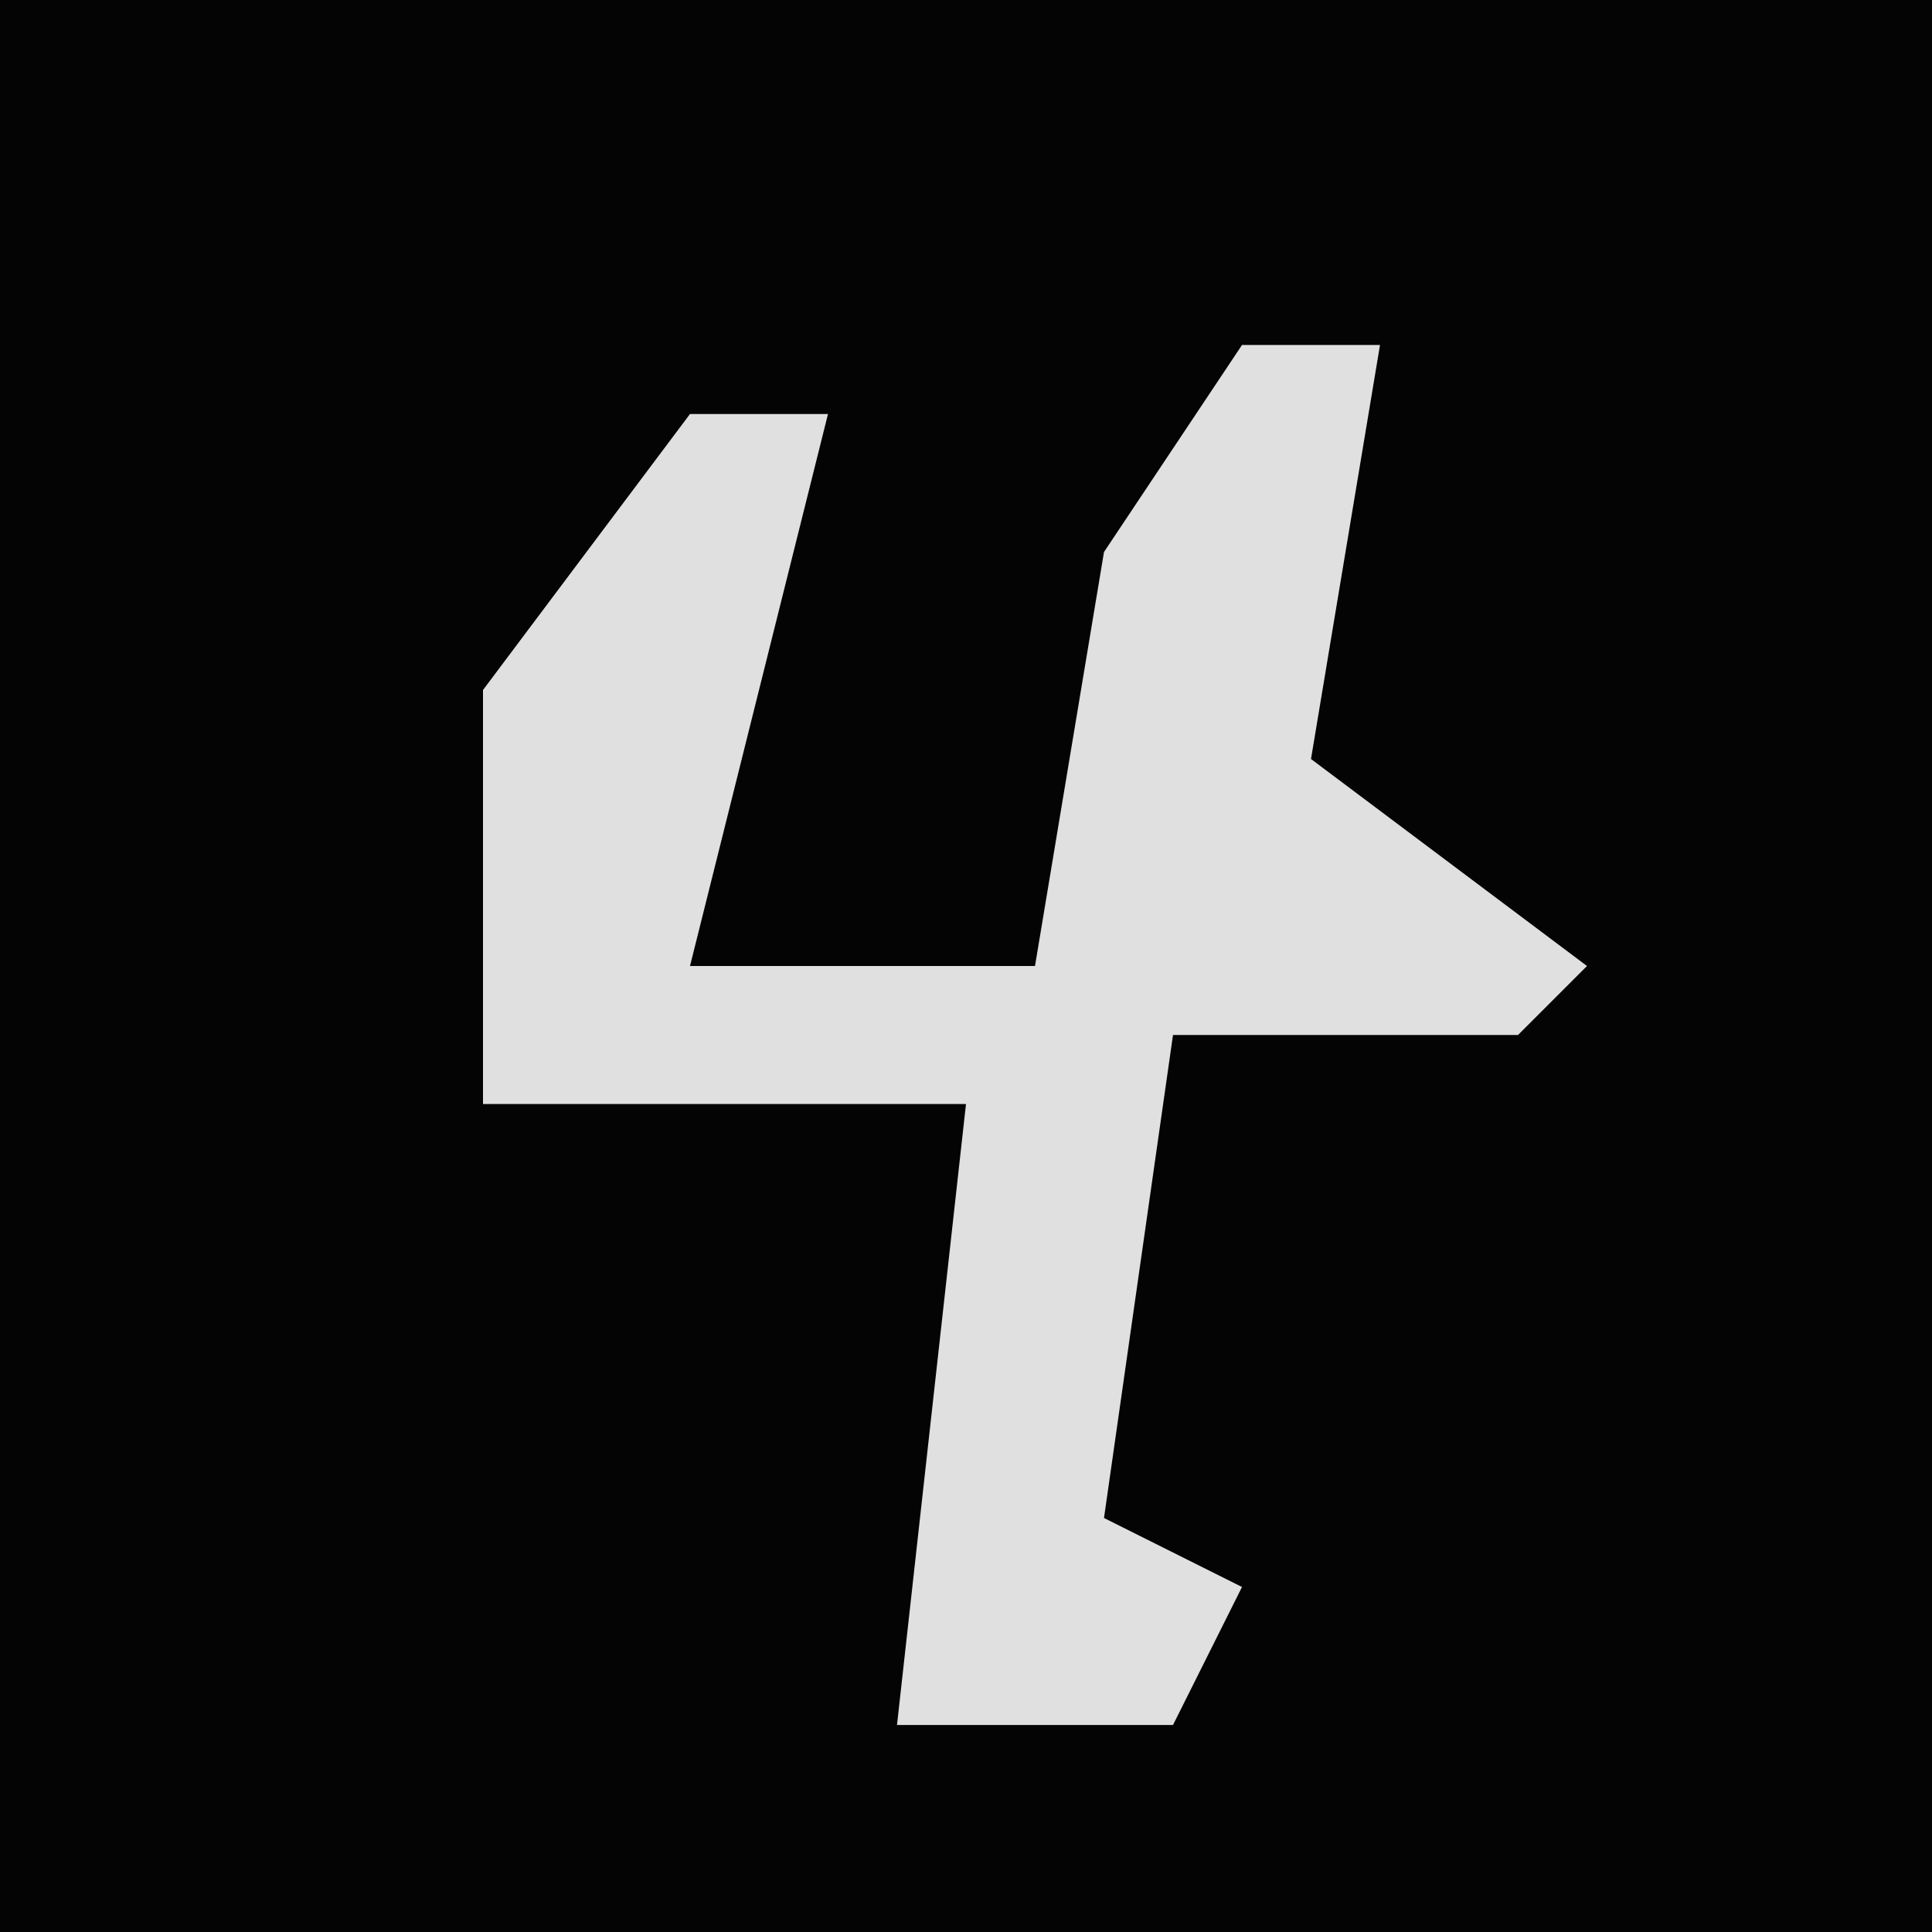 <?xml version="1.0" encoding="UTF-8"?>
<svg version="1.1" xmlns="http://www.w3.org/2000/svg" width="28" height="28">
<path d="M0,0 L28,0 L28,28 L0,28 Z " fill="#040404" transform="translate(0,0)"/>
<path d="M0,0 L2,0 L1,6 L5,9 L4,10 L-1,10 L-2,17 L0,18 L-1,20 L-5,20 L-4,11 L-11,11 L-11,5 L-8,1 L-6,1 L-7,5 L-8,9 L-3,9 L-2,3 Z " fill="#E0E0E0" transform="translate(18,5)"/>
</svg>
